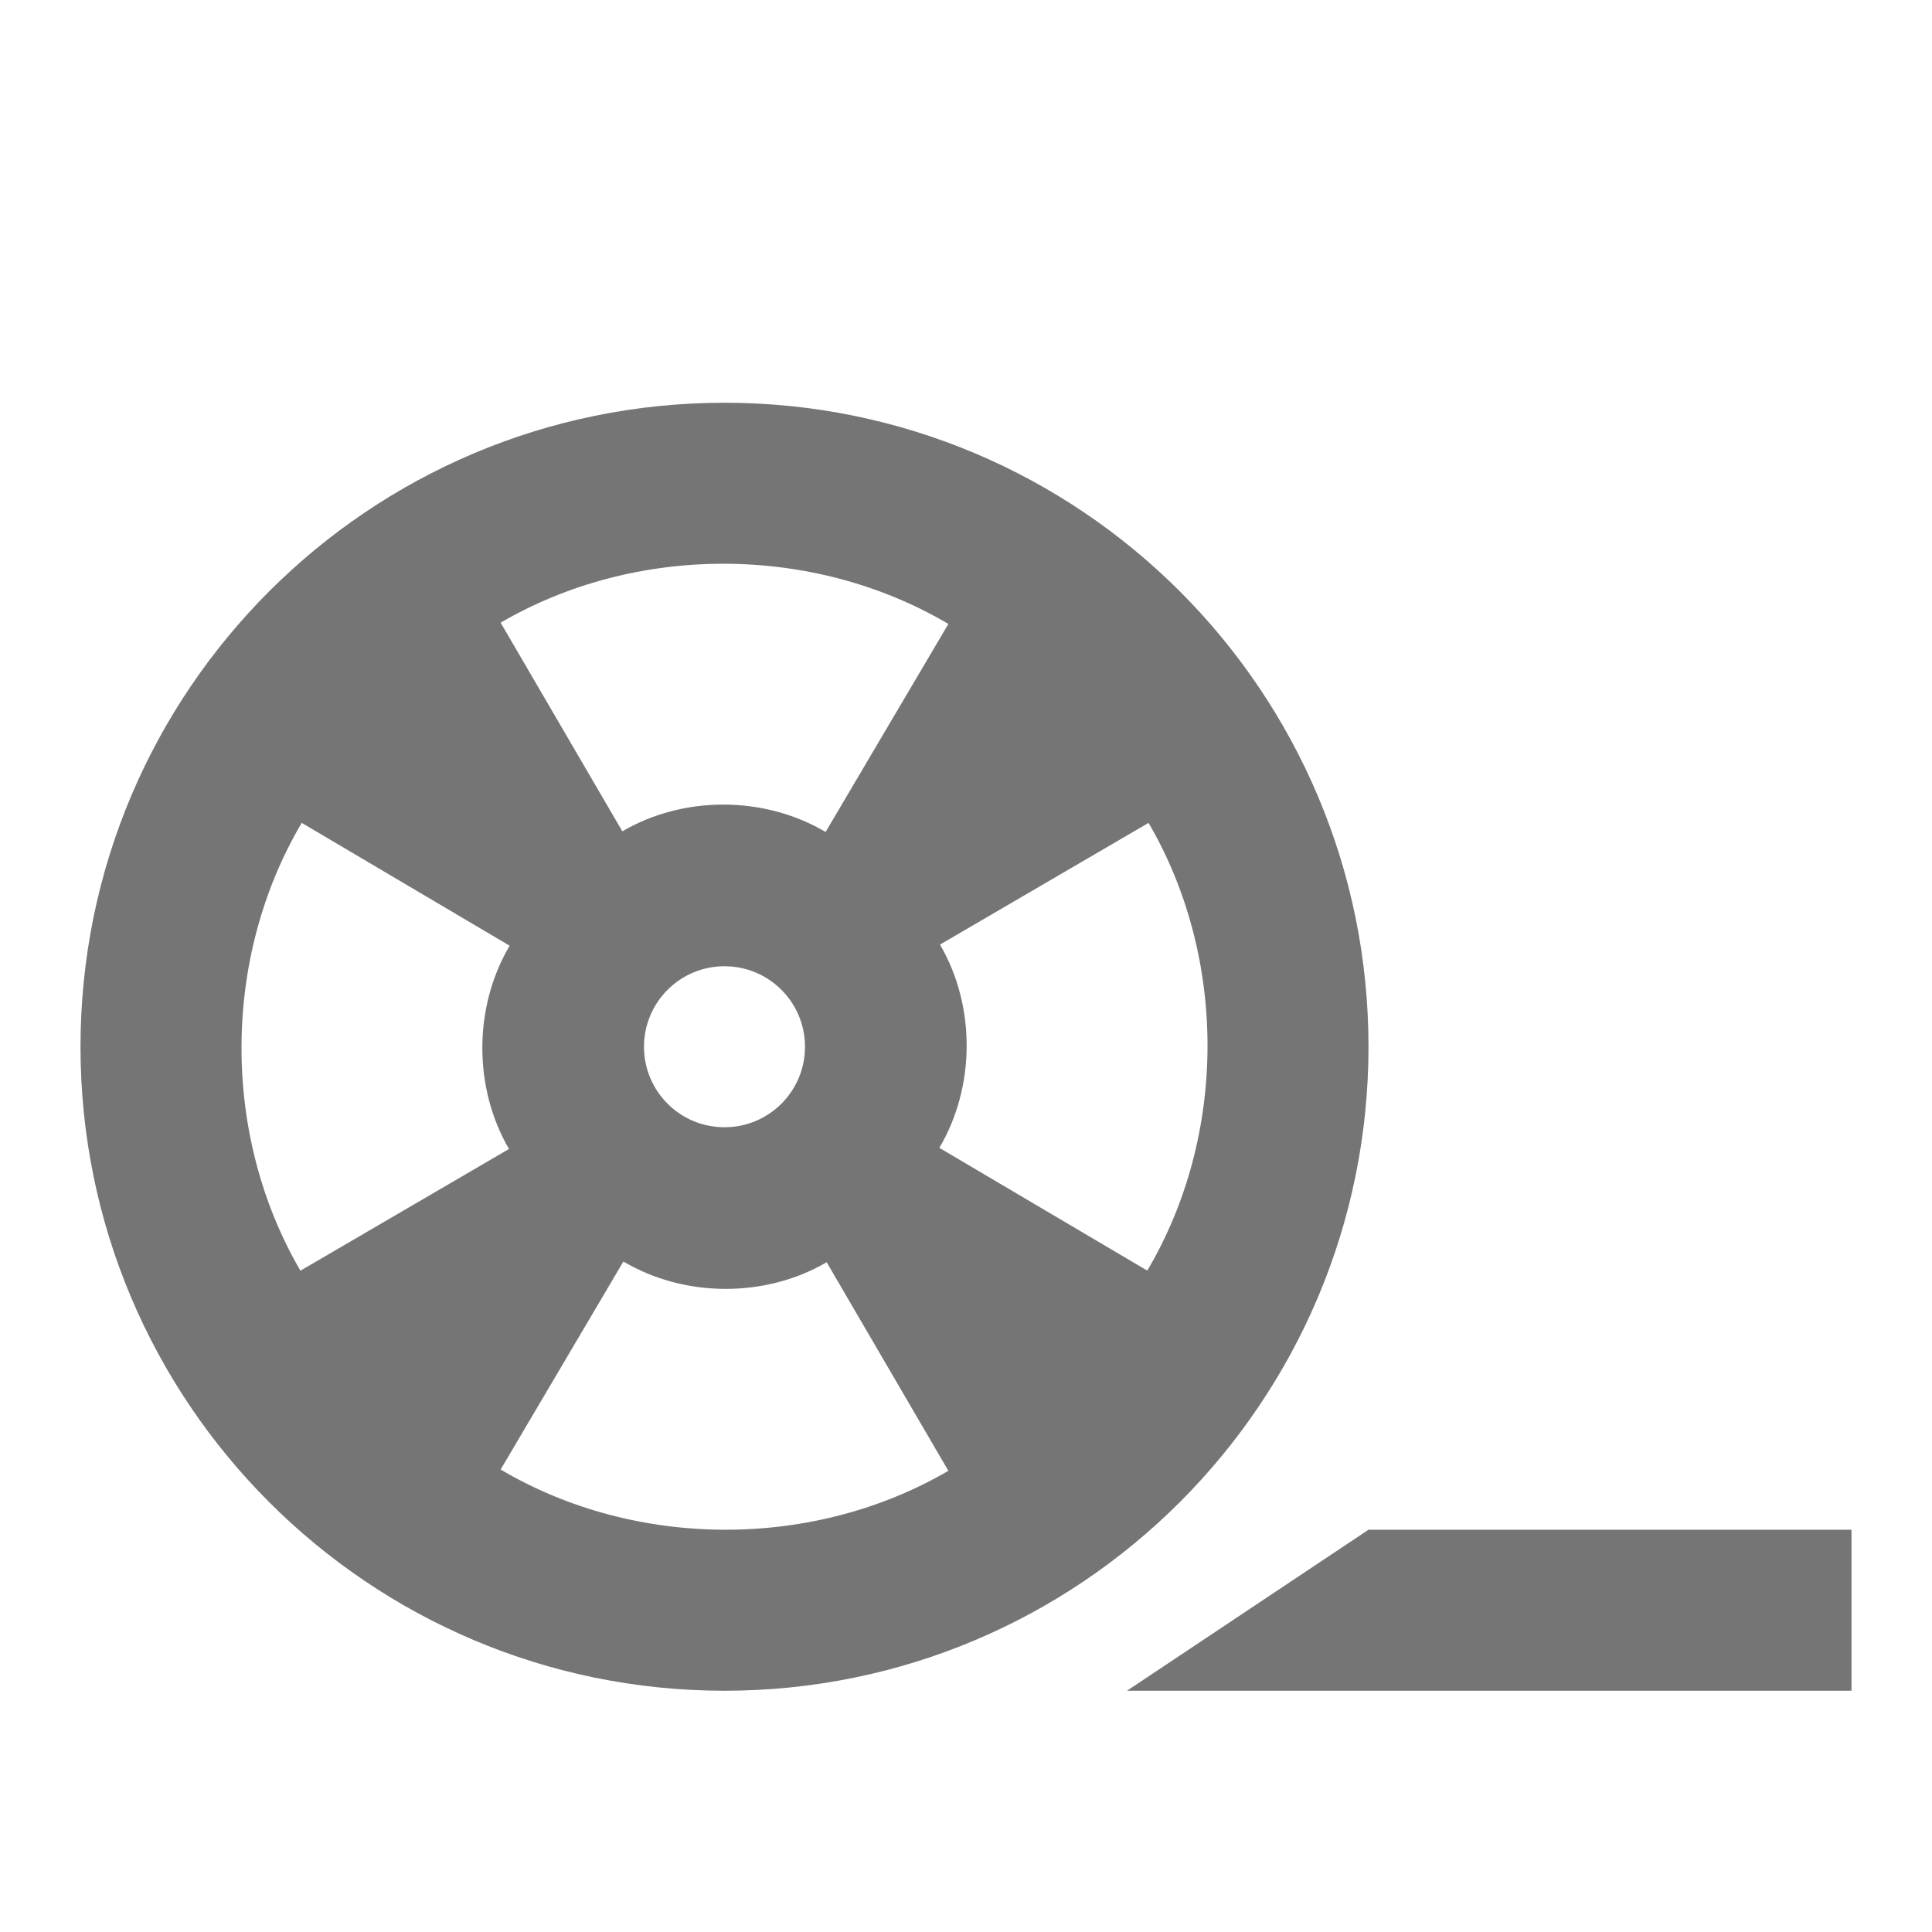<?xml version="1.0" encoding="utf-8"?>
<!-- Generator: Adobe Illustrator 17.1.0, SVG Export Plug-In . SVG Version: 6.00 Build 0)  -->
<!DOCTYPE svg PUBLIC "-//W3C//DTD SVG 1.1//EN" "http://www.w3.org/Graphics/SVG/1.1/DTD/svg11.dtd">
<svg version="1.1" xmlns="http://www.w3.org/2000/svg" xmlns:xlink="http://www.w3.org/1999/xlink" x="0px" y="0px" width="24px"
	 height="24px" viewBox="0 0 24 24" enable-background="new 0 0 24 24" xml:space="preserve">
<g id="Frame_-_24px">
	<rect fill="none" width="24" height="24"/>
</g>
<g id="Filled_Icons">
	<g>
		<polygon fill="#757575" points="17,19.003 14,21.003 23,21.003 23,19.003 		"/>
		<path fill="#757575" d="M17,13.003c0-4.418-3.582-8-8-8s-8,3.582-8,8c0,4.418,3.582,8,8,8S17,17.421,17,13.003z M11.781,7.751
			l-1.525,2.584C9.494,9.884,8.49,9.882,7.731,10.327L6.219,7.735C7.902,6.753,10.104,6.76,11.781,7.751z M10,13.003
			c0,0.553-0.447,1-1,1s-1-0.447-1-1c0-0.552,0.447-1,1-1S10,12.451,10,13.003z M3.748,10.222l2.583,1.526
			c-0.45,0.761-0.452,1.765-0.008,2.525l-2.591,1.512C2.75,14.101,2.757,11.899,3.748,10.222z M6.219,18.255l1.525-2.584
			c0.762,0.451,1.766,0.453,2.525,0.009l1.512,2.591C10.098,19.253,7.897,19.246,6.219,18.255z M11.669,14.259
			c0.45-0.761,0.452-1.766,0.008-2.525l2.591-1.512c0.982,1.684,0.976,3.885-0.016,5.562L11.669,14.259z"/>
	</g>
</g>
</svg>
